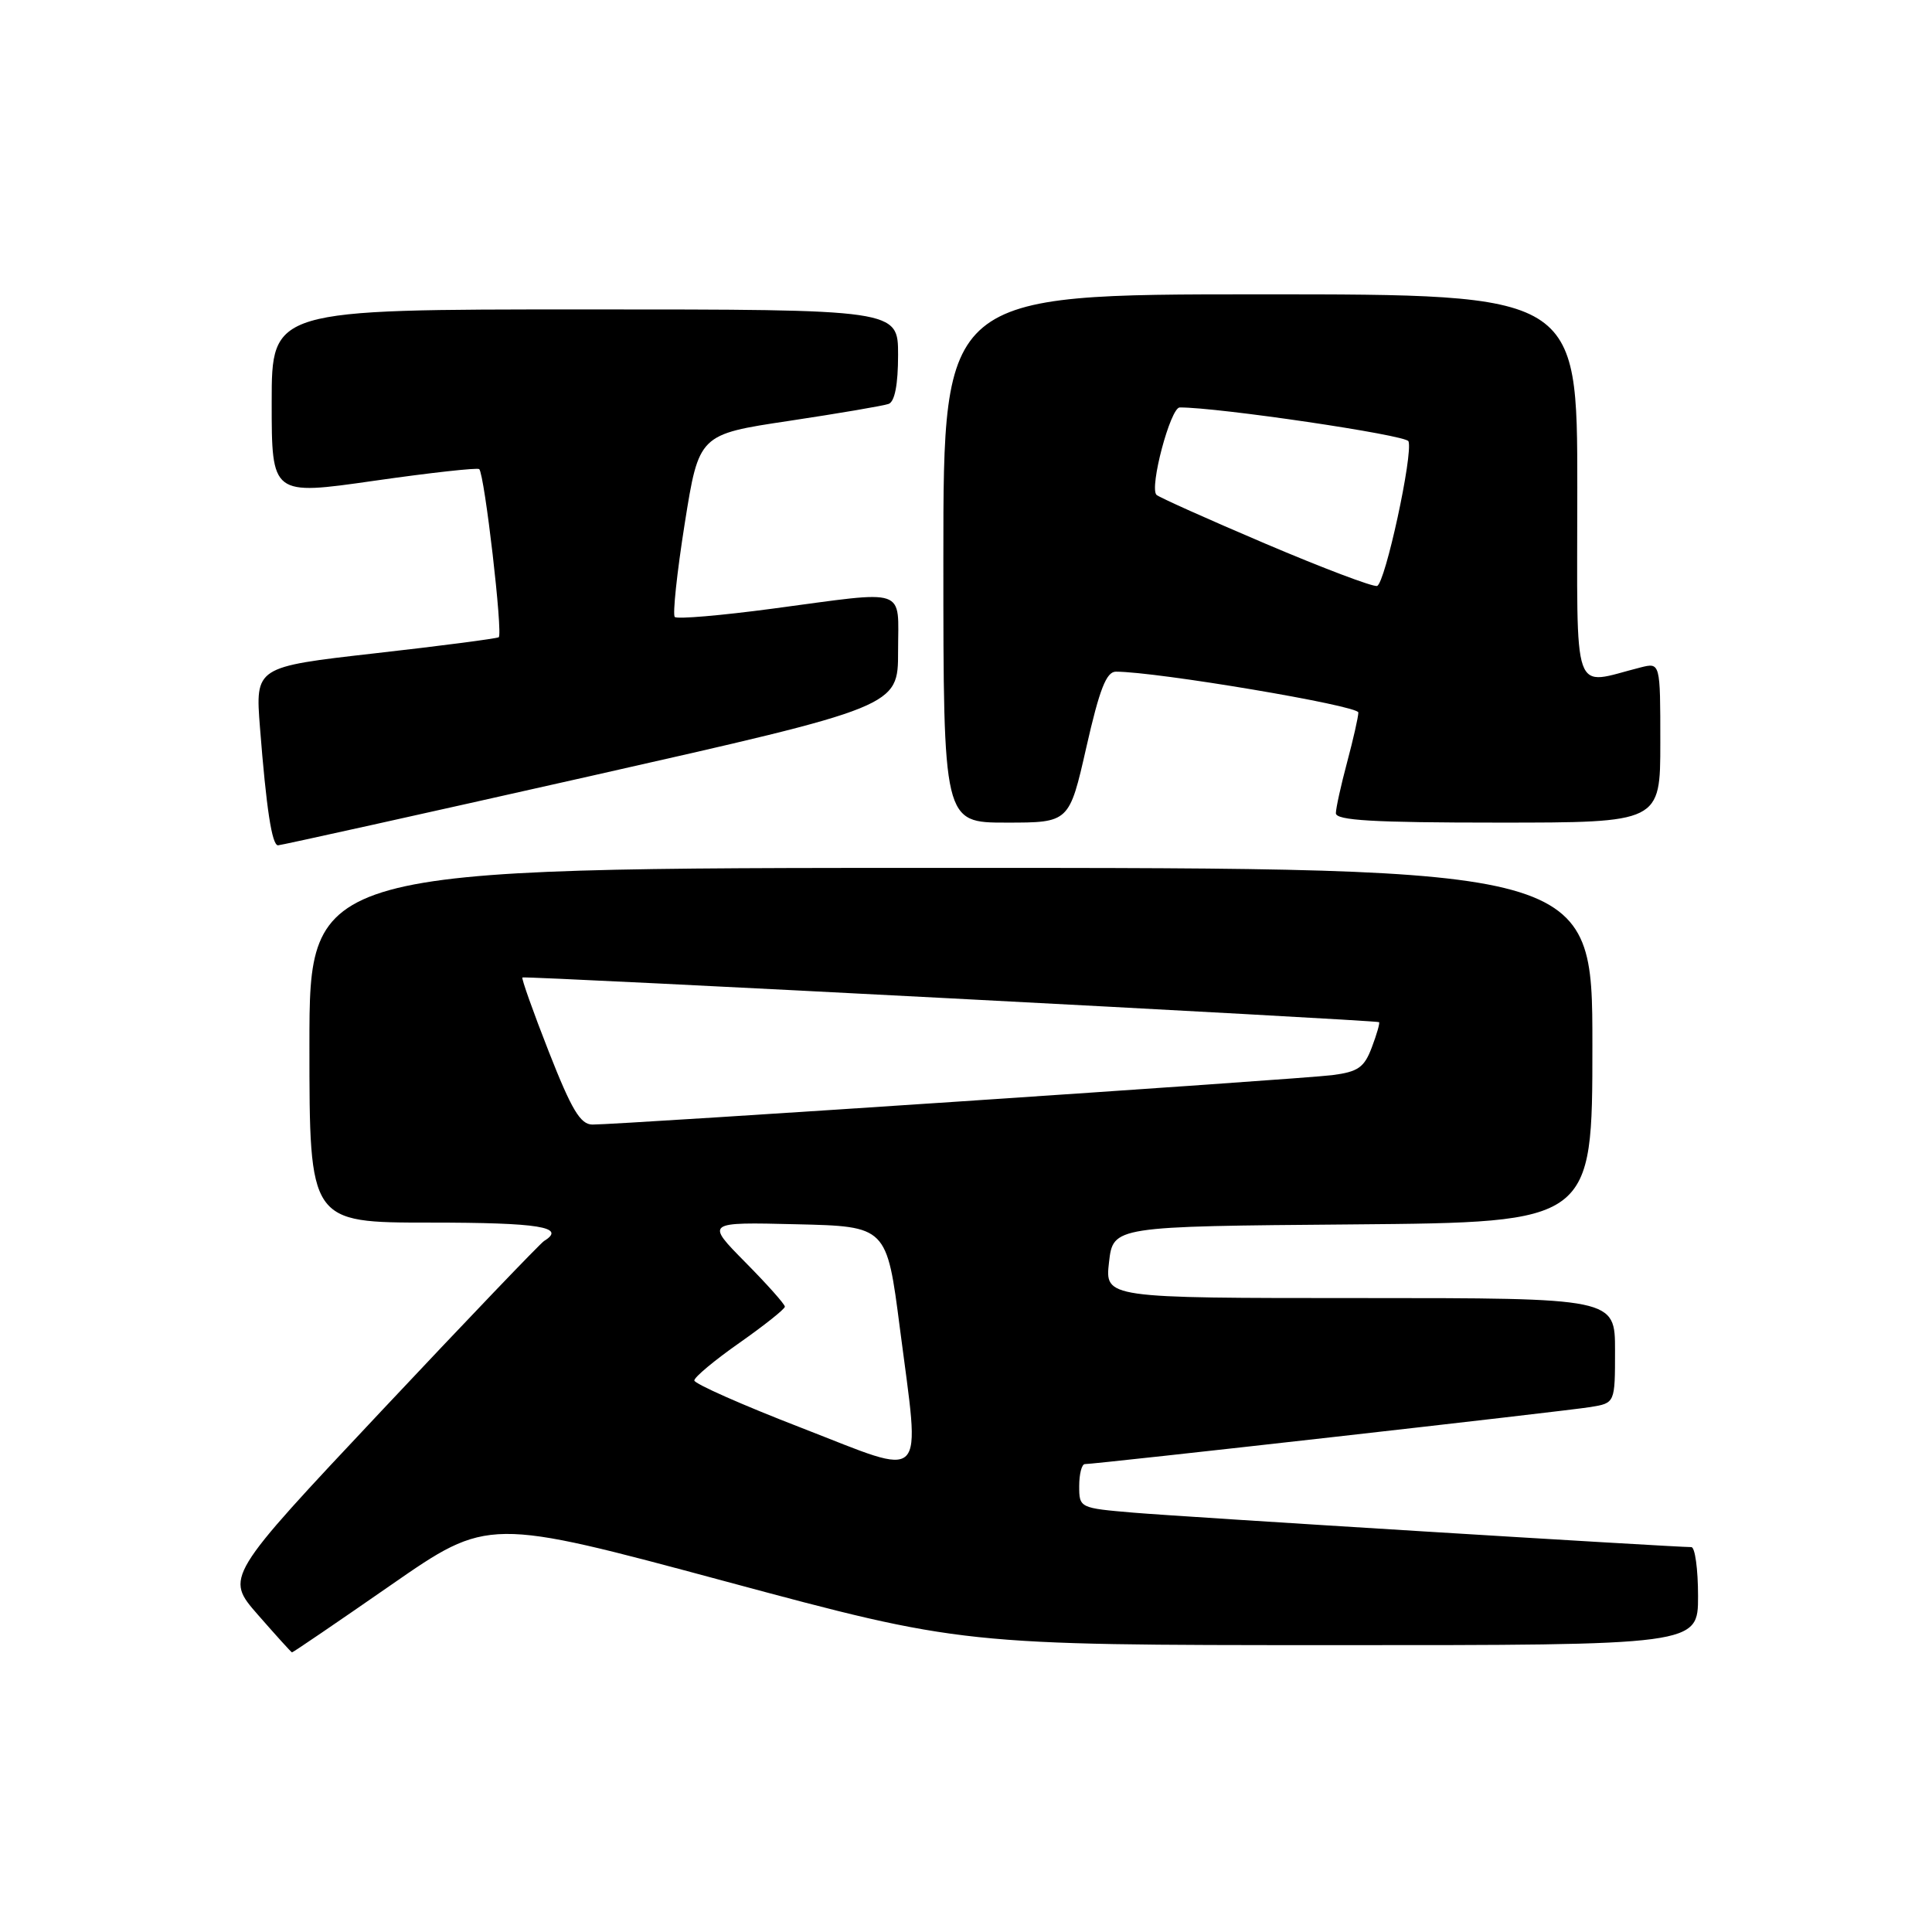 <?xml version="1.0" encoding="UTF-8" standalone="no"?>
<!DOCTYPE svg PUBLIC "-//W3C//DTD SVG 1.1//EN" "http://www.w3.org/Graphics/SVG/1.1/DTD/svg11.dtd" >
<svg xmlns="http://www.w3.org/2000/svg" xmlns:xlink="http://www.w3.org/1999/xlink" version="1.1" viewBox="0 0 256 256">
 <g >
 <path fill="currentColor"
d=" M 51.78 210.04 C 64.69 201.08 64.69 201.08 96.09 209.53 C 127.50 217.98 127.50 217.98 176.25 217.99 C 225.00 218.00 225.00 218.00 225.00 211.50 C 225.00 207.93 224.60 205.00 224.11 205.00 C 221.77 205.00 156.59 200.98 150.25 200.44 C 143.05 199.83 143.00 199.81 143.00 196.91 C 143.00 195.31 143.34 194.00 143.75 194.00 C 145.16 194.01 207.50 186.98 210.75 186.44 C 214.00 185.91 214.00 185.91 214.00 178.95 C 214.00 172.00 214.00 172.00 180.20 172.00 C 146.41 172.00 146.41 172.00 146.95 167.25 C 147.50 162.50 147.50 162.50 179.25 162.24 C 211.00 161.97 211.00 161.97 211.00 138.49 C 211.00 115.00 211.00 115.00 126.00 115.00 C 41.00 115.00 41.00 115.00 41.00 138.50 C 41.00 162.00 41.00 162.00 57.00 162.00 C 71.48 162.00 75.10 162.59 72.09 164.44 C 71.59 164.75 61.87 174.90 50.50 187.00 C 29.83 208.99 29.83 208.99 34.16 213.95 C 36.55 216.68 38.58 218.93 38.69 218.95 C 38.79 218.98 44.68 214.97 51.78 210.04 Z  M 78.25 102.83 C 119.00 93.63 119.00 93.63 119.00 86.32 C 119.00 77.70 120.54 78.23 102.37 80.65 C 95.55 81.56 89.72 82.06 89.41 81.75 C 89.11 81.44 89.70 75.87 90.73 69.37 C 92.61 57.56 92.61 57.56 104.55 55.77 C 111.12 54.78 117.06 53.77 117.75 53.52 C 118.56 53.22 119.00 50.95 119.00 47.03 C 119.00 41.00 119.00 41.00 77.50 41.00 C 36.00 41.00 36.00 41.00 36.00 53.32 C 36.00 65.65 36.00 65.65 49.55 63.71 C 57.00 62.64 63.28 61.95 63.50 62.16 C 64.21 62.88 66.67 84.09 66.08 84.44 C 65.76 84.62 58.37 85.59 49.66 86.57 C 33.82 88.37 33.82 88.37 34.45 96.43 C 35.29 107.14 36.03 112.00 36.84 112.01 C 37.20 112.01 55.84 107.88 78.25 102.83 Z  M 143.95 99.00 C 145.69 91.32 146.60 89.00 147.86 89.00 C 153.29 89.00 180.00 93.50 179.99 94.41 C 179.98 95.01 179.31 97.97 178.50 101.00 C 177.69 104.03 177.02 107.06 177.01 107.75 C 177.00 108.71 181.96 109.00 198.50 109.00 C 220.00 109.00 220.00 109.00 220.00 98.39 C 220.00 87.78 220.00 87.78 217.38 88.44 C 208.15 90.76 209.00 93.16 209.00 64.62 C 209.00 39.00 209.00 39.00 167.00 39.00 C 125.00 39.00 125.00 39.00 125.00 74.00 C 125.00 109.00 125.00 109.00 133.34 109.00 C 141.68 109.00 141.68 109.00 143.95 99.00 Z  M 106.25 189.22 C 98.41 186.19 92.00 183.35 92.00 182.92 C 92.00 182.48 94.70 180.23 98.00 177.92 C 101.30 175.60 104.00 173.45 104.00 173.14 C 104.00 172.82 101.64 170.17 98.75 167.25 C 93.50 161.93 93.50 161.93 105.50 162.22 C 117.50 162.50 117.50 162.50 119.24 176.00 C 121.94 196.92 123.09 195.75 106.25 189.22 Z  M 72.72 139.36 C 70.64 134.06 69.07 129.63 69.22 129.52 C 69.55 129.28 182.39 135.17 182.73 135.44 C 182.86 135.55 182.43 137.05 181.77 138.79 C 180.77 141.45 179.95 142.02 176.54 142.46 C 172.32 143.00 81.98 149.03 78.50 149.01 C 76.90 149.00 75.74 147.05 72.72 139.36 Z  M 167.65 72.03 C 160.03 68.79 153.55 65.88 153.24 65.57 C 152.27 64.60 155.09 54.00 156.32 53.99 C 161.35 53.96 186.31 57.64 186.63 58.47 C 187.27 60.13 183.54 77.32 182.47 77.64 C 181.94 77.80 175.27 75.27 167.65 72.03 Z "/>
</g>
</svg>